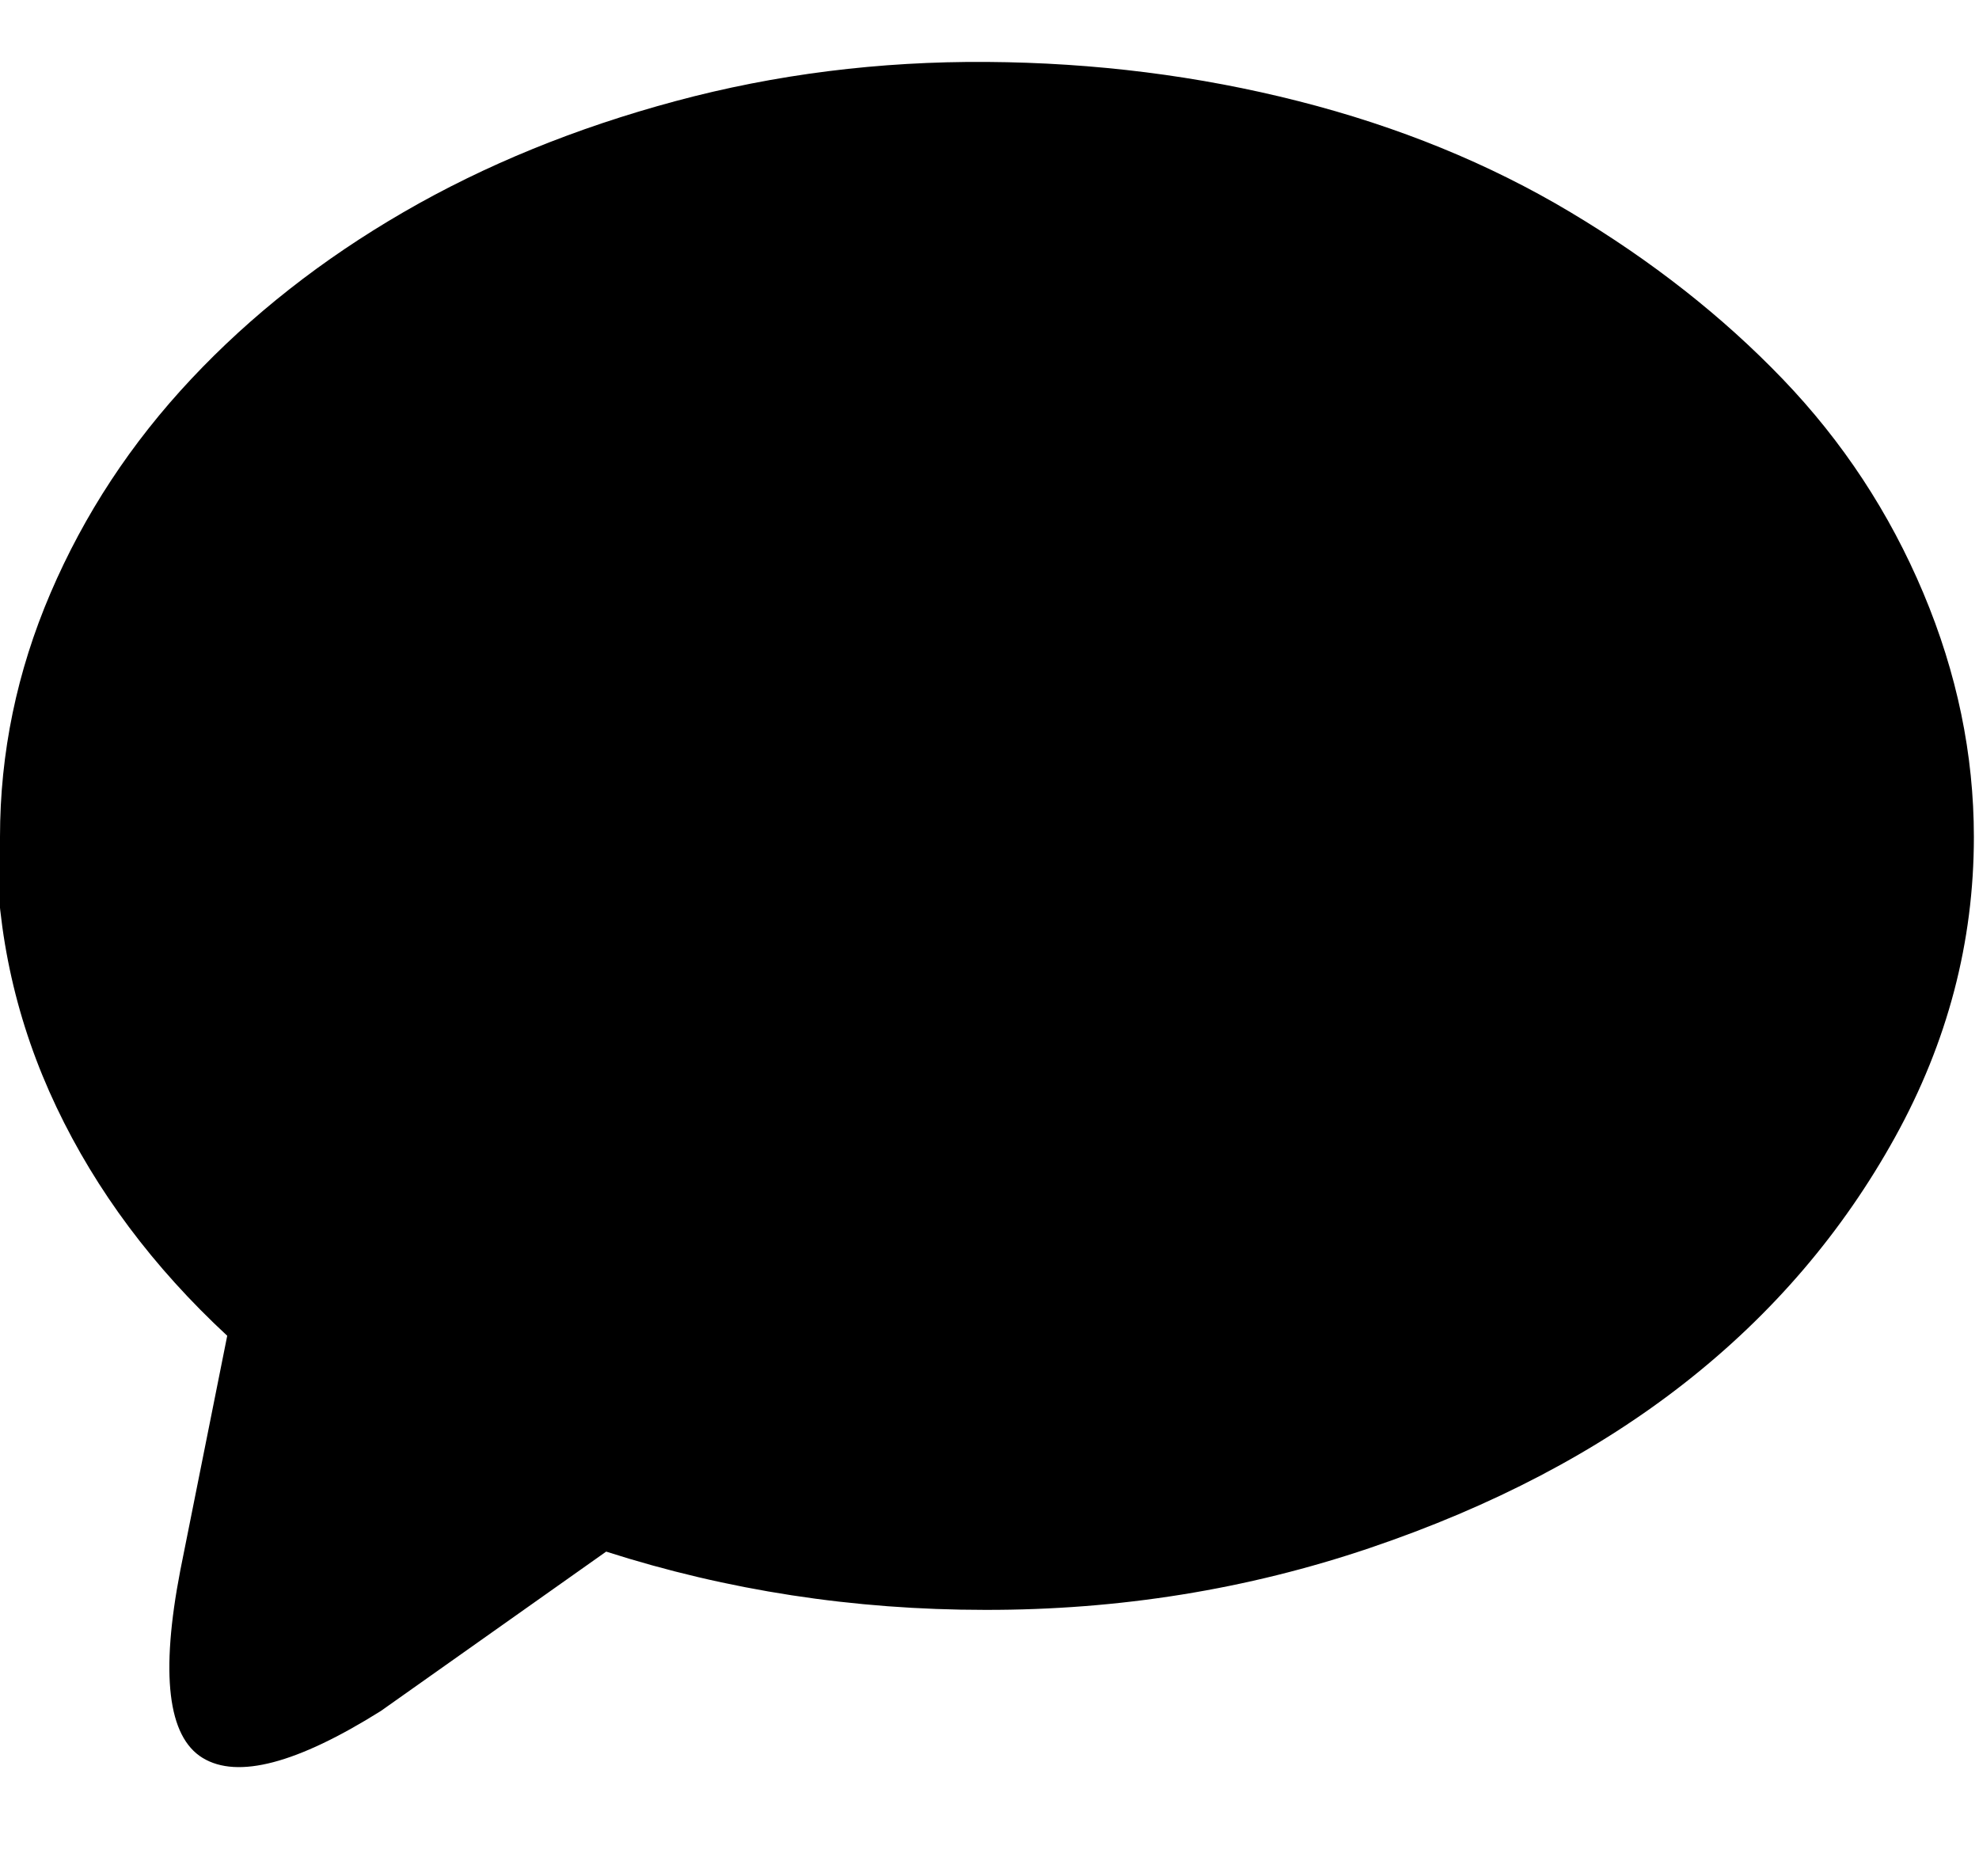 <svg height="512" width="540.0" xmlns="http://www.w3.org/2000/svg"><path d="m0 228.4q0-34.4 13.8-66.6t38.4-58.4 57.9-45.5 74.2-30.3 85-10.7 85 10.7 74.2 30.3 57.9 45.5 38.4 58.4 13.8 66.6q0 43-21.5 81.9t-57.3 67-86 45.1-105 16.9q-53.8 0-103.4-15.9l-61.5 43.5q-34.3 21.5-48.6 12.8t-6.1-51.2l12.8-64q-30.3-28.1-46.6-62.4t-16.4-72.7z" /></svg>